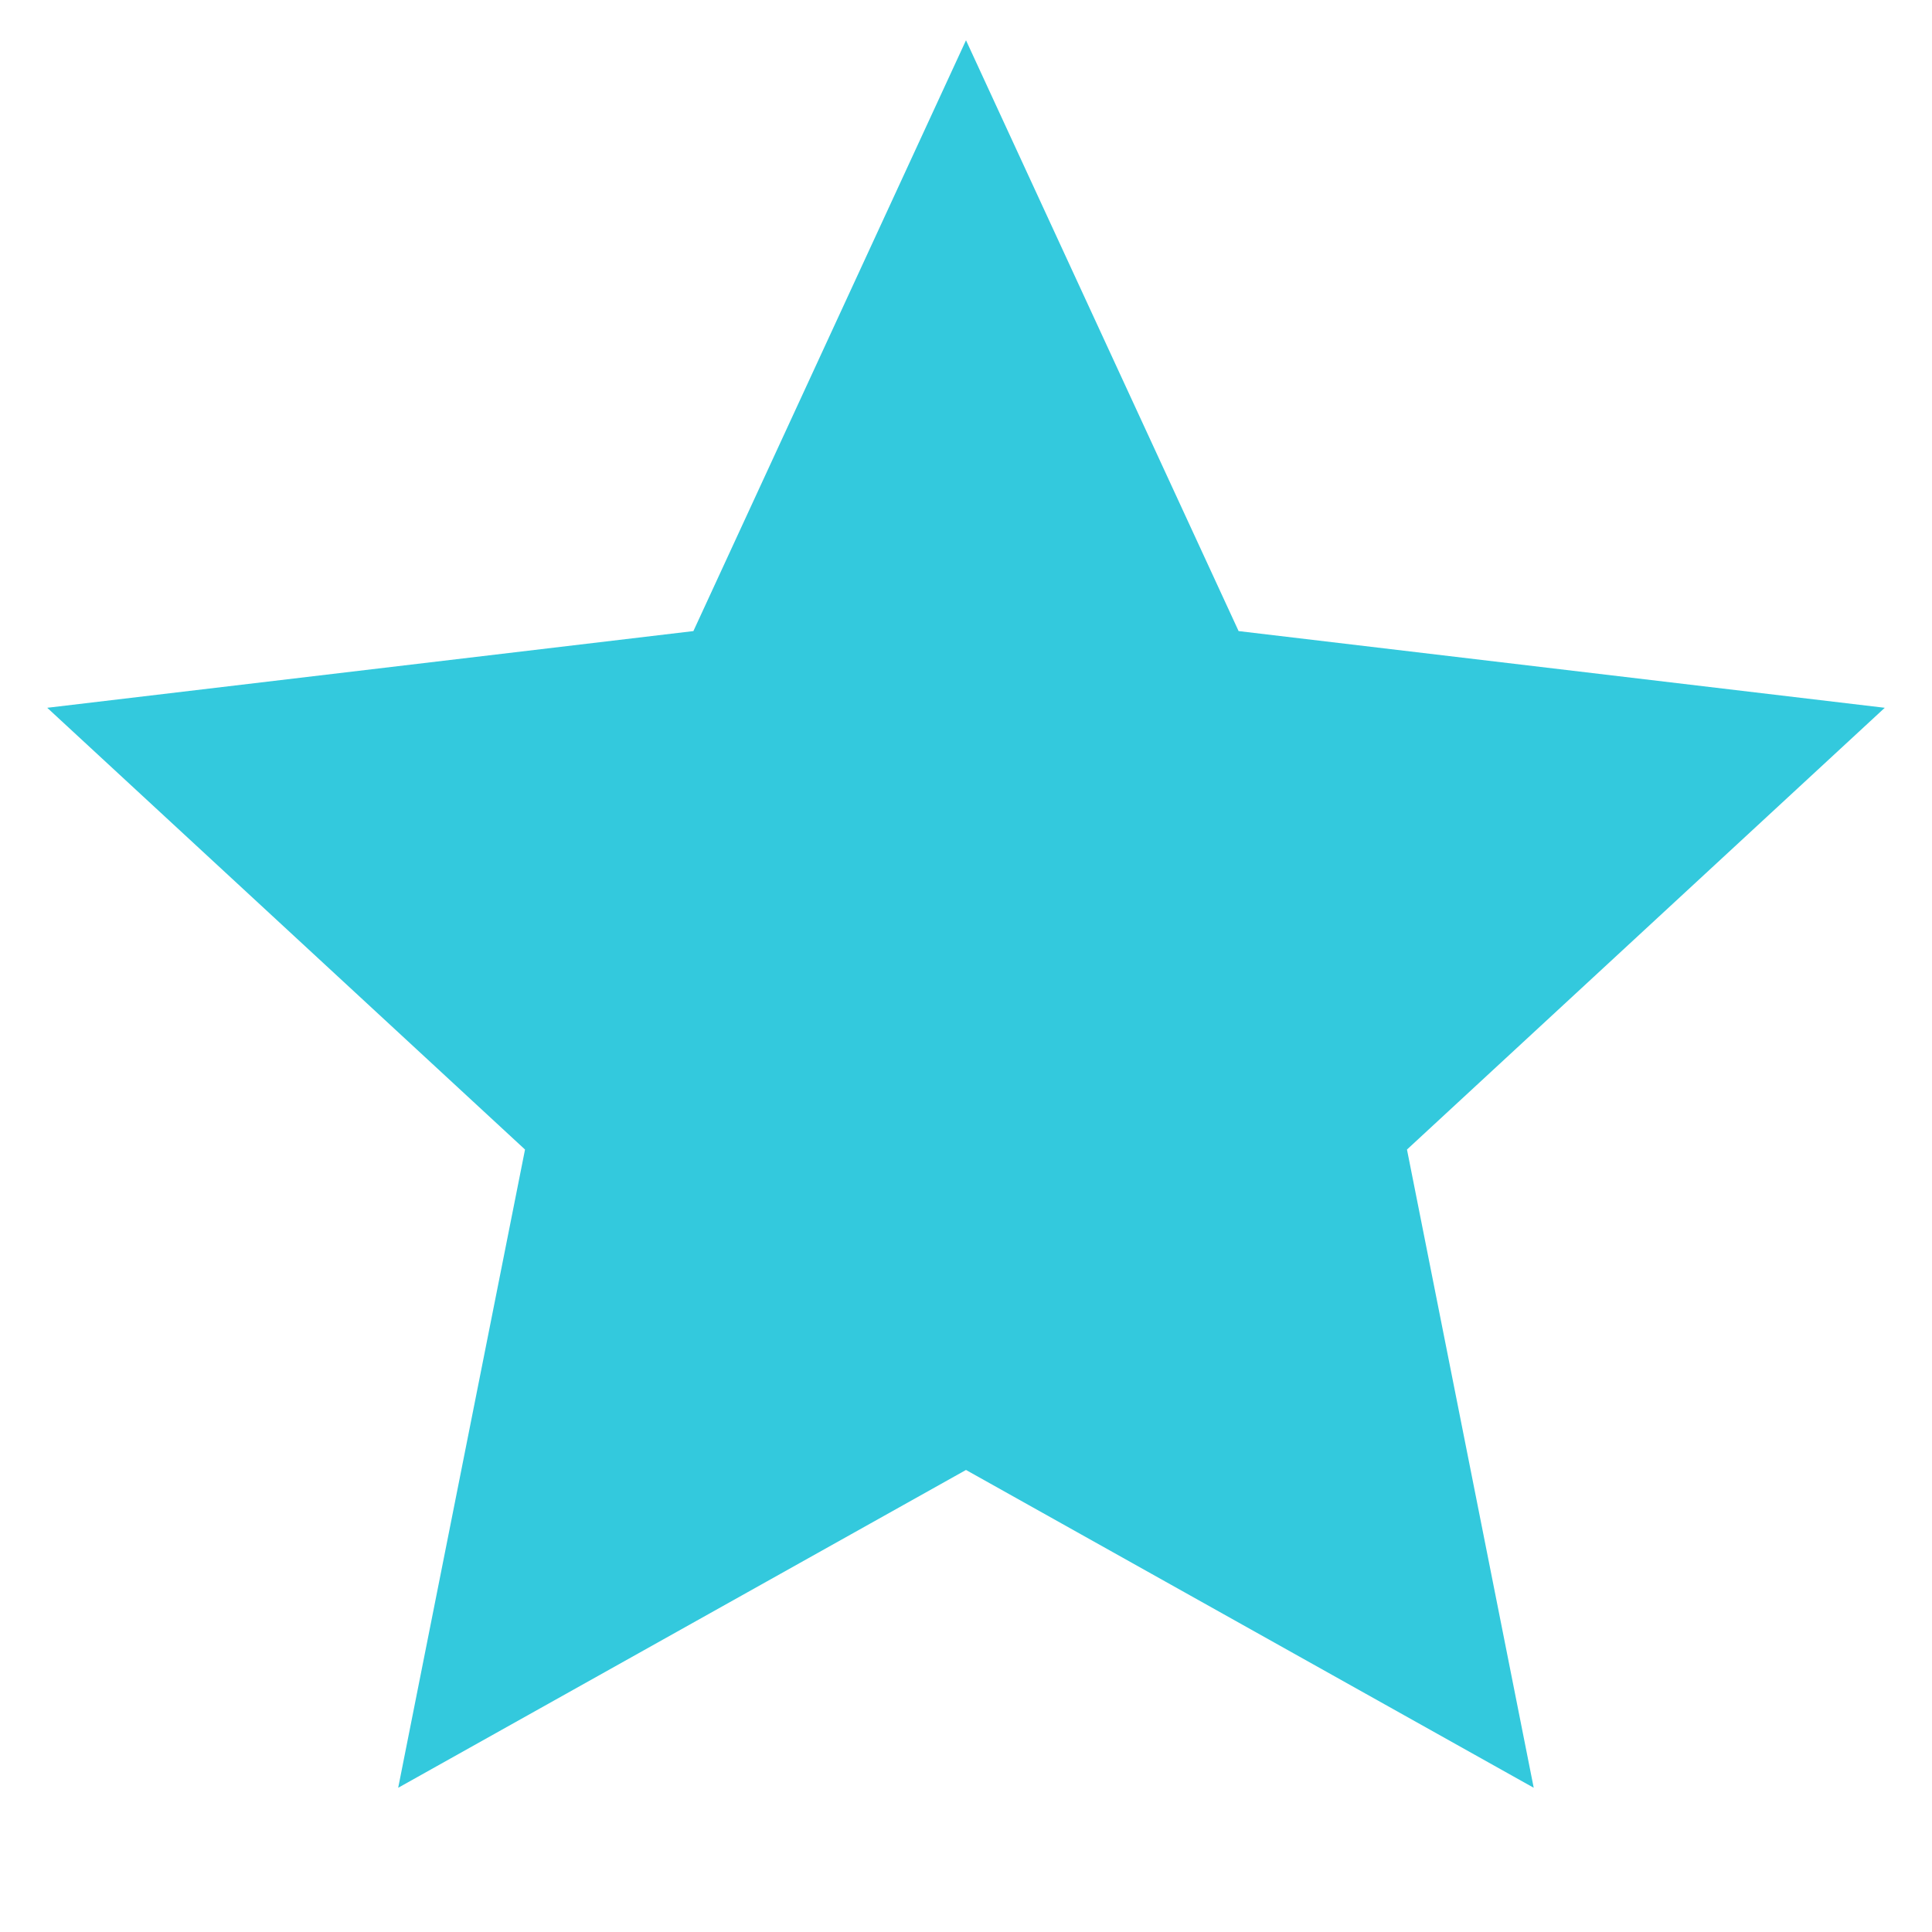 <svg width="20" height="20" viewBox="0 0 20 20" fill="none" xmlns="http://www.w3.org/2000/svg">
<g clip-path="url(#clip0_3139_1111)">
<path d="M10 15.217L4.122 18.507L5.435 11.9L0.489 7.327L7.178 6.533L10 0.417L12.822 6.533L19.511 7.327L14.565 11.9L15.877 18.507L10 15.217Z" fill="#33C9DD"/>
</g>
<defs>
<clipPath id="clip0_3139_1111">
<rect width="20" height="20" fill="white"/>
</clipPath>
</defs>
</svg>
